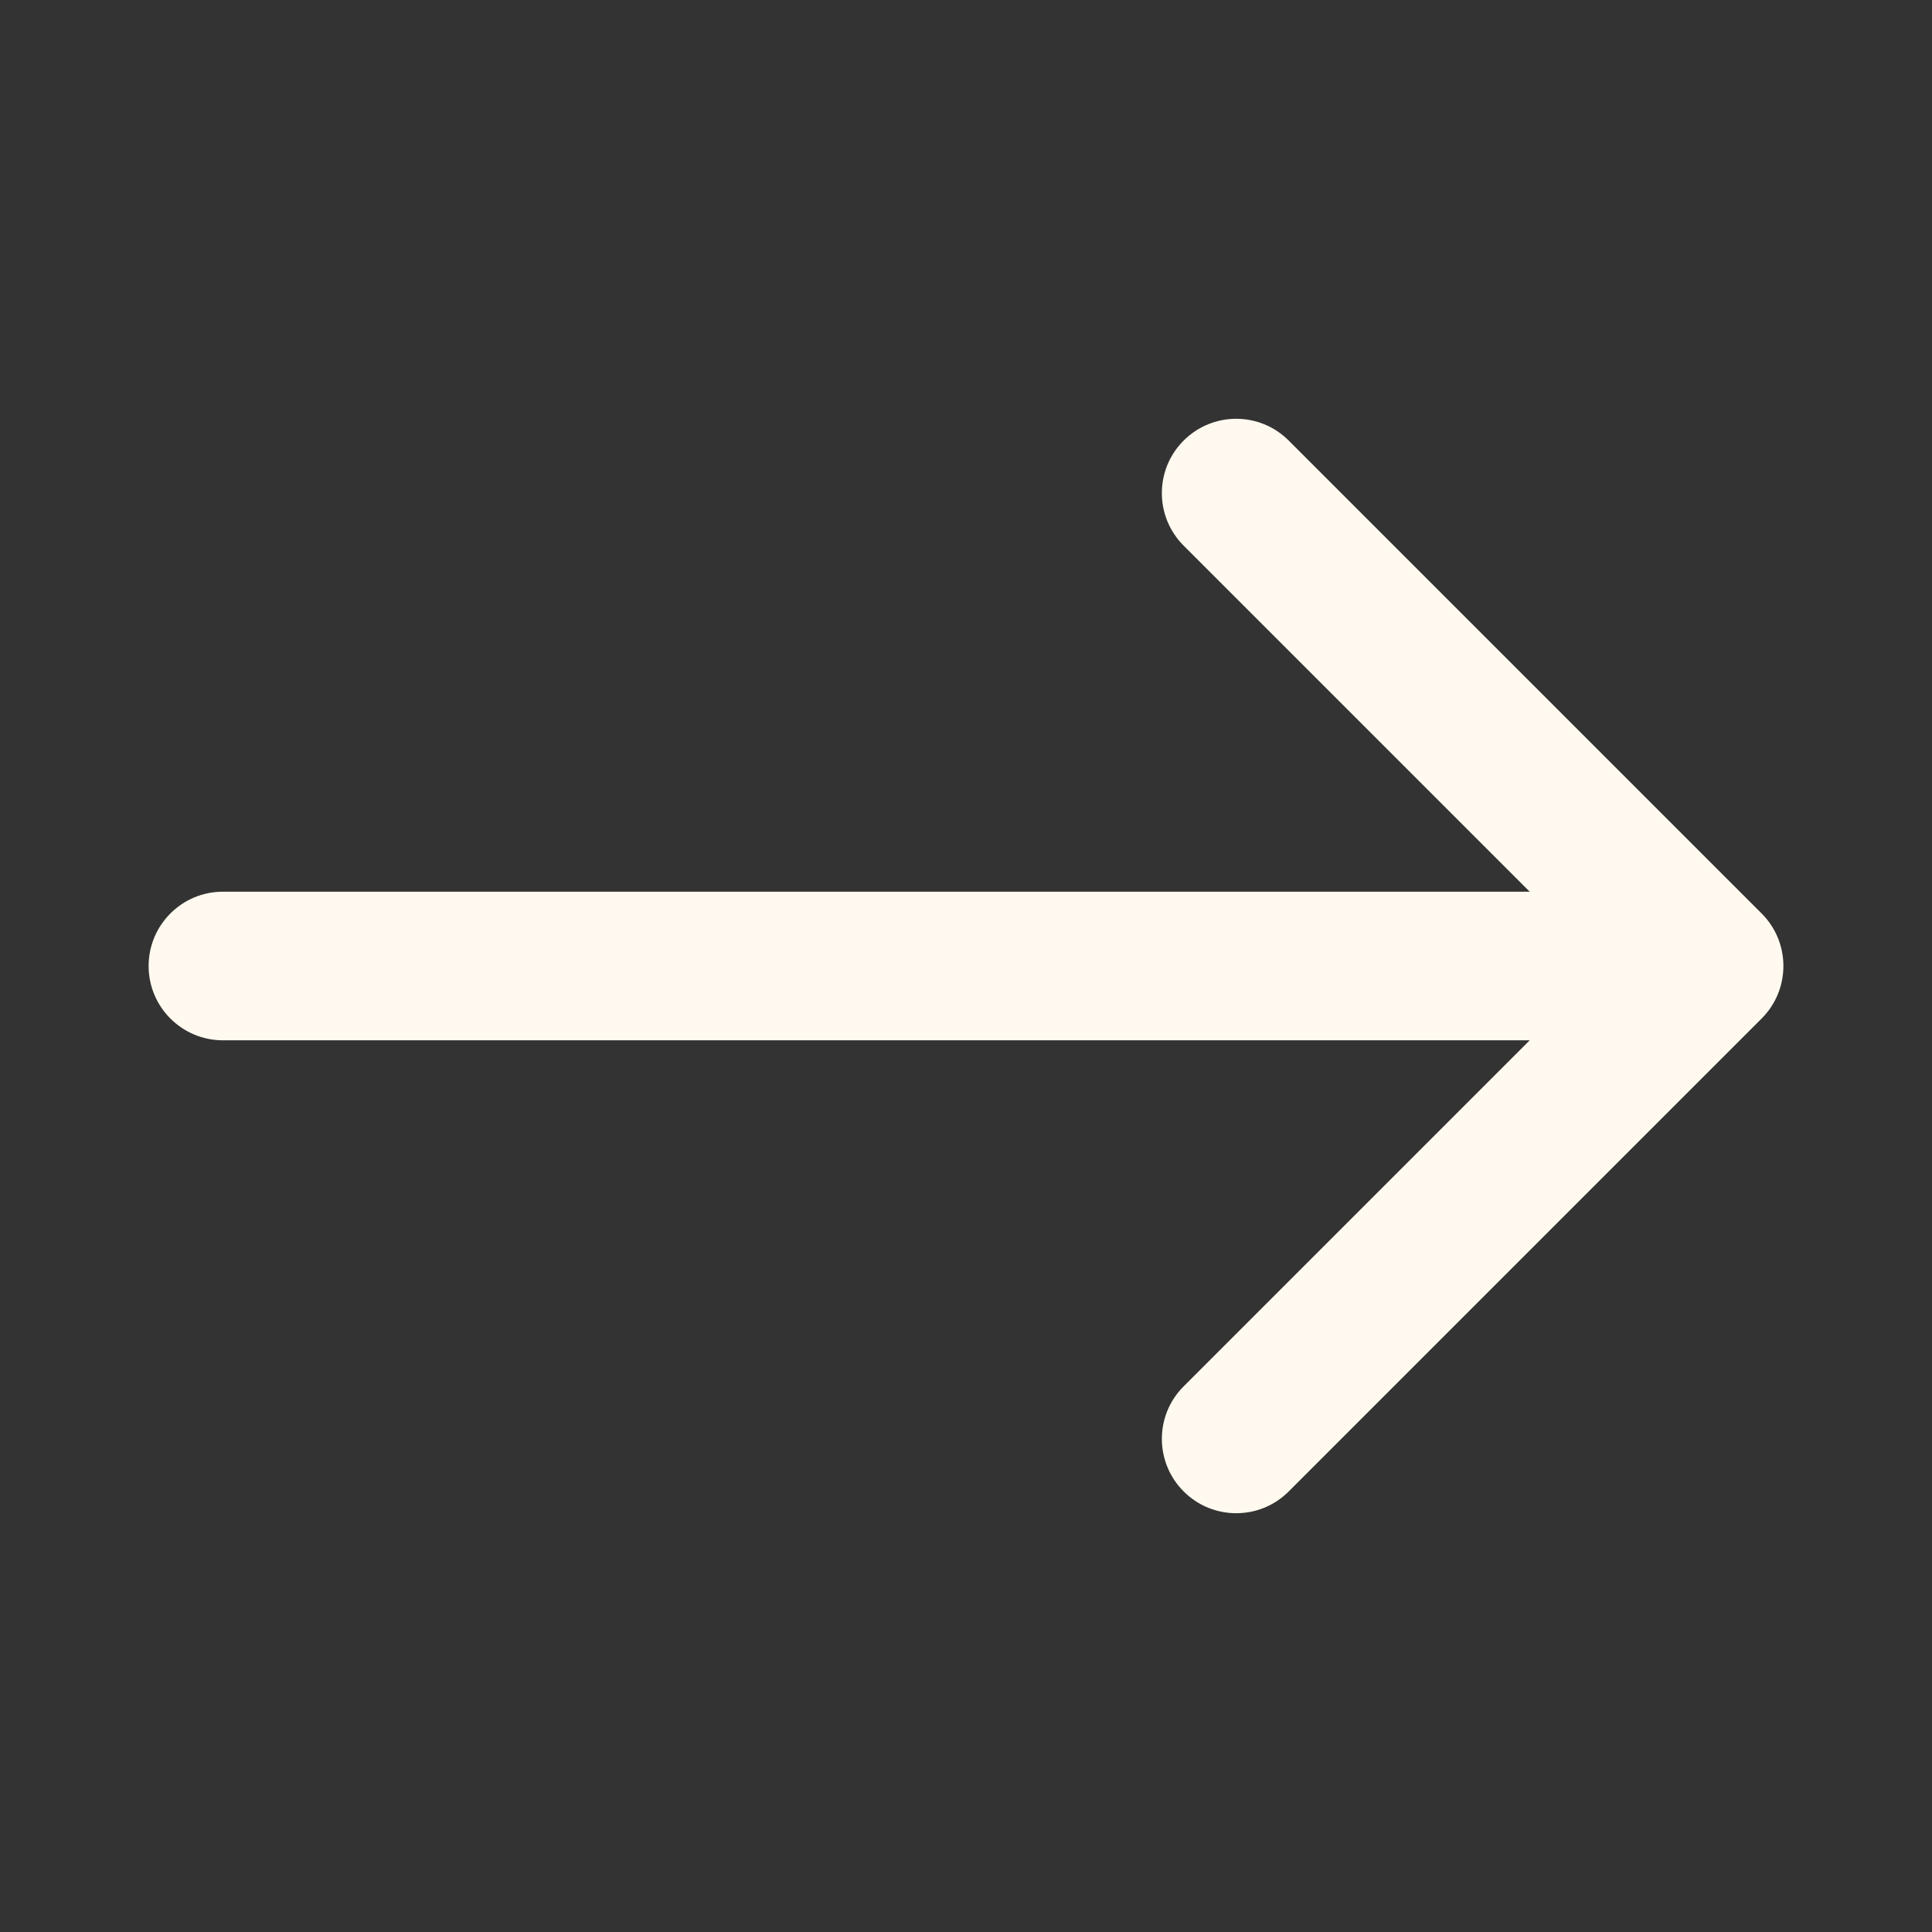 <svg width="26" height="26" viewBox="0 0 26 26" fill="none" xmlns="http://www.w3.org/2000/svg">
<rect x="0" y="0" width="26" height="26" fill="#333333" stroke="none"/>
<path d="M3 12C2.448 12 2 12.448 2 13C2 13.552 2.448 14 3 14L3 12ZM23.707 13.707C24.098 13.317 24.098 12.683 23.707 12.293L17.343 5.929C16.953 5.538 16.32 5.538 15.929 5.929C15.538 6.319 15.538 6.953 15.929 7.343L21.586 13L15.929 18.657C15.538 19.047 15.538 19.68 15.929 20.071C16.32 20.462 16.953 20.462 17.343 20.071L23.707 13.707ZM3 14L23 14L23 12L3 12L3 14Z" fill="#FFF9EF"/>
</svg>
